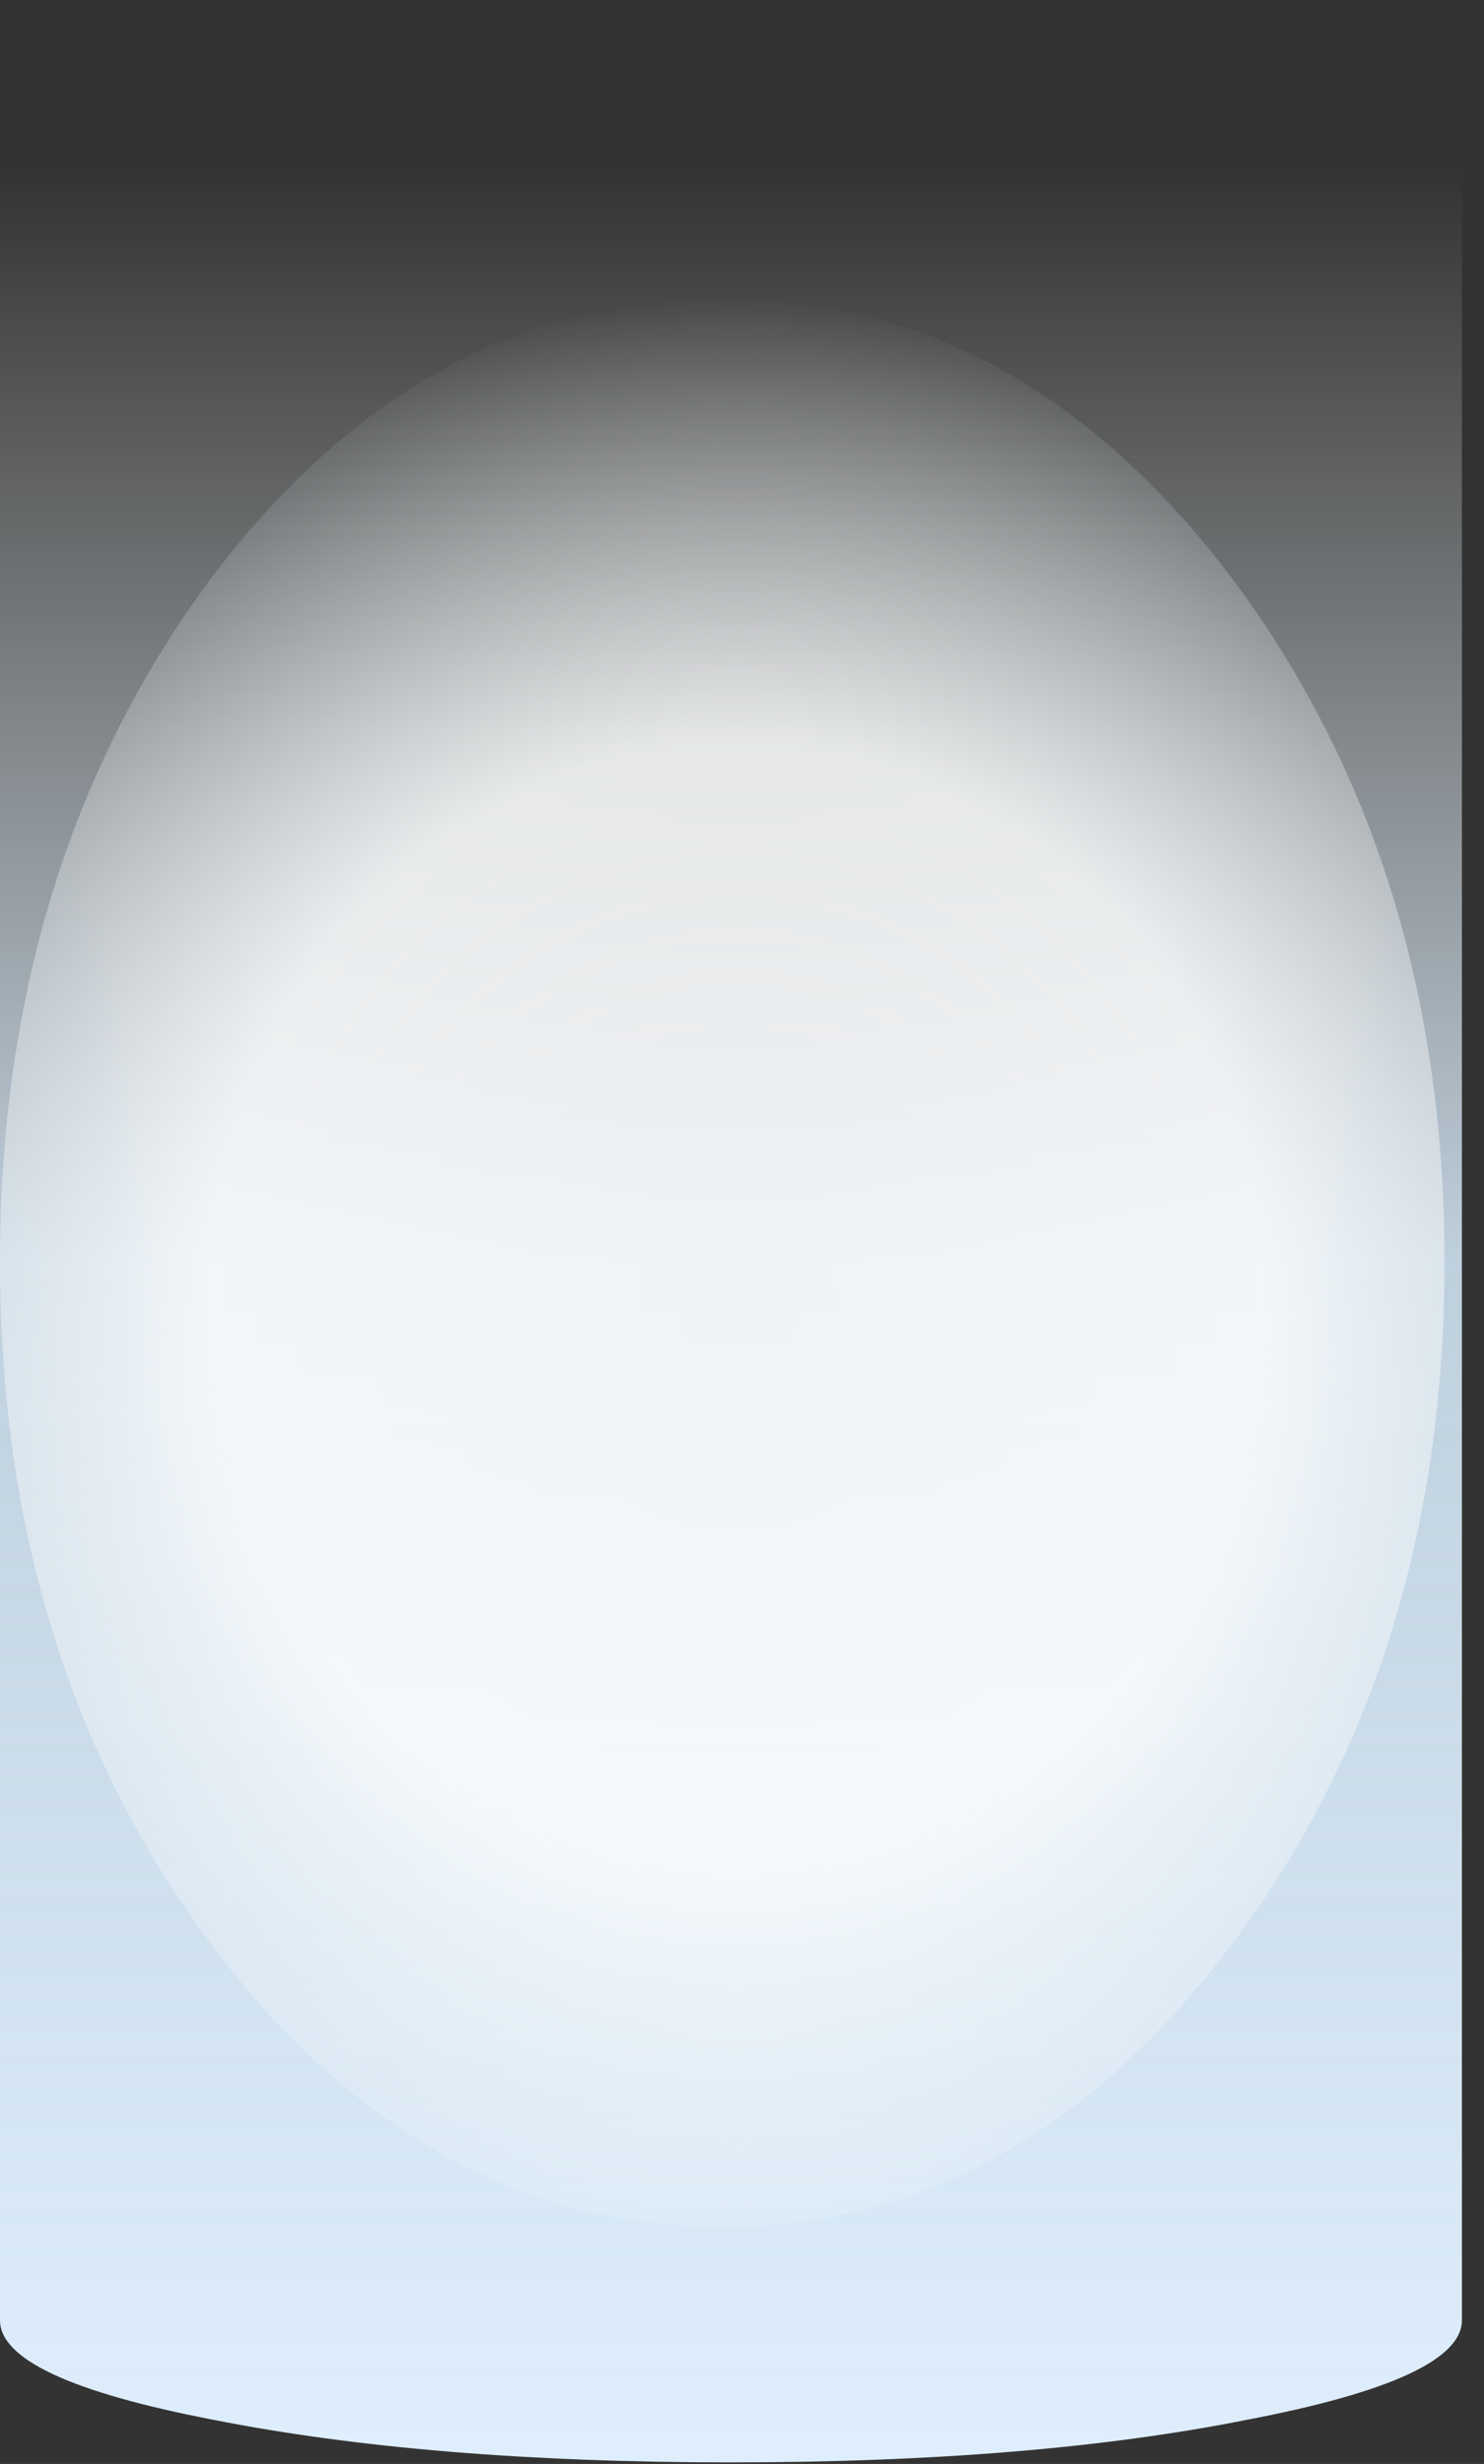 <?xml version="1.0" encoding="utf-8"?>
<svg version="1.1" id="Layer_1"
xmlns="http://www.w3.org/2000/svg"
xmlns:xlink="http://www.w3.org/1999/xlink"
xmlns:author="http://www.sothink.com"
width="47px" height="78px"
xml:space="preserve">
<rect width="100%" height="100%" fill="#333333" stroke="none"/>
<g id="940" transform="matrix(1, 0, 0, 1, 22.65, 73.2)">
<linearGradient
id="LinearGradID_3073" gradientUnits="userSpaceOnUse" gradientTransform="matrix(0, -0.044, 0.048, 0, -1.8, -31.75)" spreadMethod ="pad" x1="-819.2" y1="0" x2="819.2" y2="0" >
<stop  offset="0" style="stop-color:#DEEEFC;stop-opacity:1" />
<stop  offset="0.522" style="stop-color:#D7EBFB;stop-opacity:0.851" />
<stop  offset="1" style="stop-color:#FAFDFE;stop-opacity:0" />
</linearGradient>
<path style="fill:url(#LinearGradID_3073) " d="M23.65,-73.2L23.65 0.1L23.65 0.25Q23.65 2.1 16.85 3.4Q10.1 4.75 0.5 4.75Q-9.1 4.75 -15.9 3.4Q-22.65 2.1 -22.65 0.25L-22.65 0.1L-22.65 -73.2Q-22.6 -71.4 -15.9 -70.1L-12.35 -69.5L0.5 -68.75L13.35 -69.5L16.85 -70.1Q23.6 -71.4 23.65 -73.2" />
<radialGradient
id="RadialGradID_3074" gradientUnits="userSpaceOnUse" gradientTransform="matrix(0.037, 0, 0, 0.039, 0.7, -31.85)" spreadMethod ="pad" cx="0" cy="0" r="819.2" fx="0" fy="0" >
<stop  offset="0"  style="stop-color:#FFFFFF;stop-opacity:1" />
<stop  offset="0"  style="stop-color:#FFFFFF;stop-opacity:0.745" />
<stop  offset="0.557"  style="stop-color:#FEFFFF;stop-opacity:0.8" />
<stop  offset="1"  style="stop-color:#FAFDFE;stop-opacity:0" />
</radialGradient>
<path style="fill:url(#RadialGradID_3074) " d="M16.4,-54.85Q23.1 -45.85 23.1 -33.25Q23.1 -20.65 16.4 -11.7Q9.7 -2.75 0.25 -2.7Q-9.3 -2.75 -16 -11.7Q-22.65 -20.65 -22.65 -33.25Q-22.65 -45.85 -16 -54.85Q-9.3 -63.75 0.25 -63.75Q9.7 -63.75 16.4 -54.85" />
</g>
</svg>
